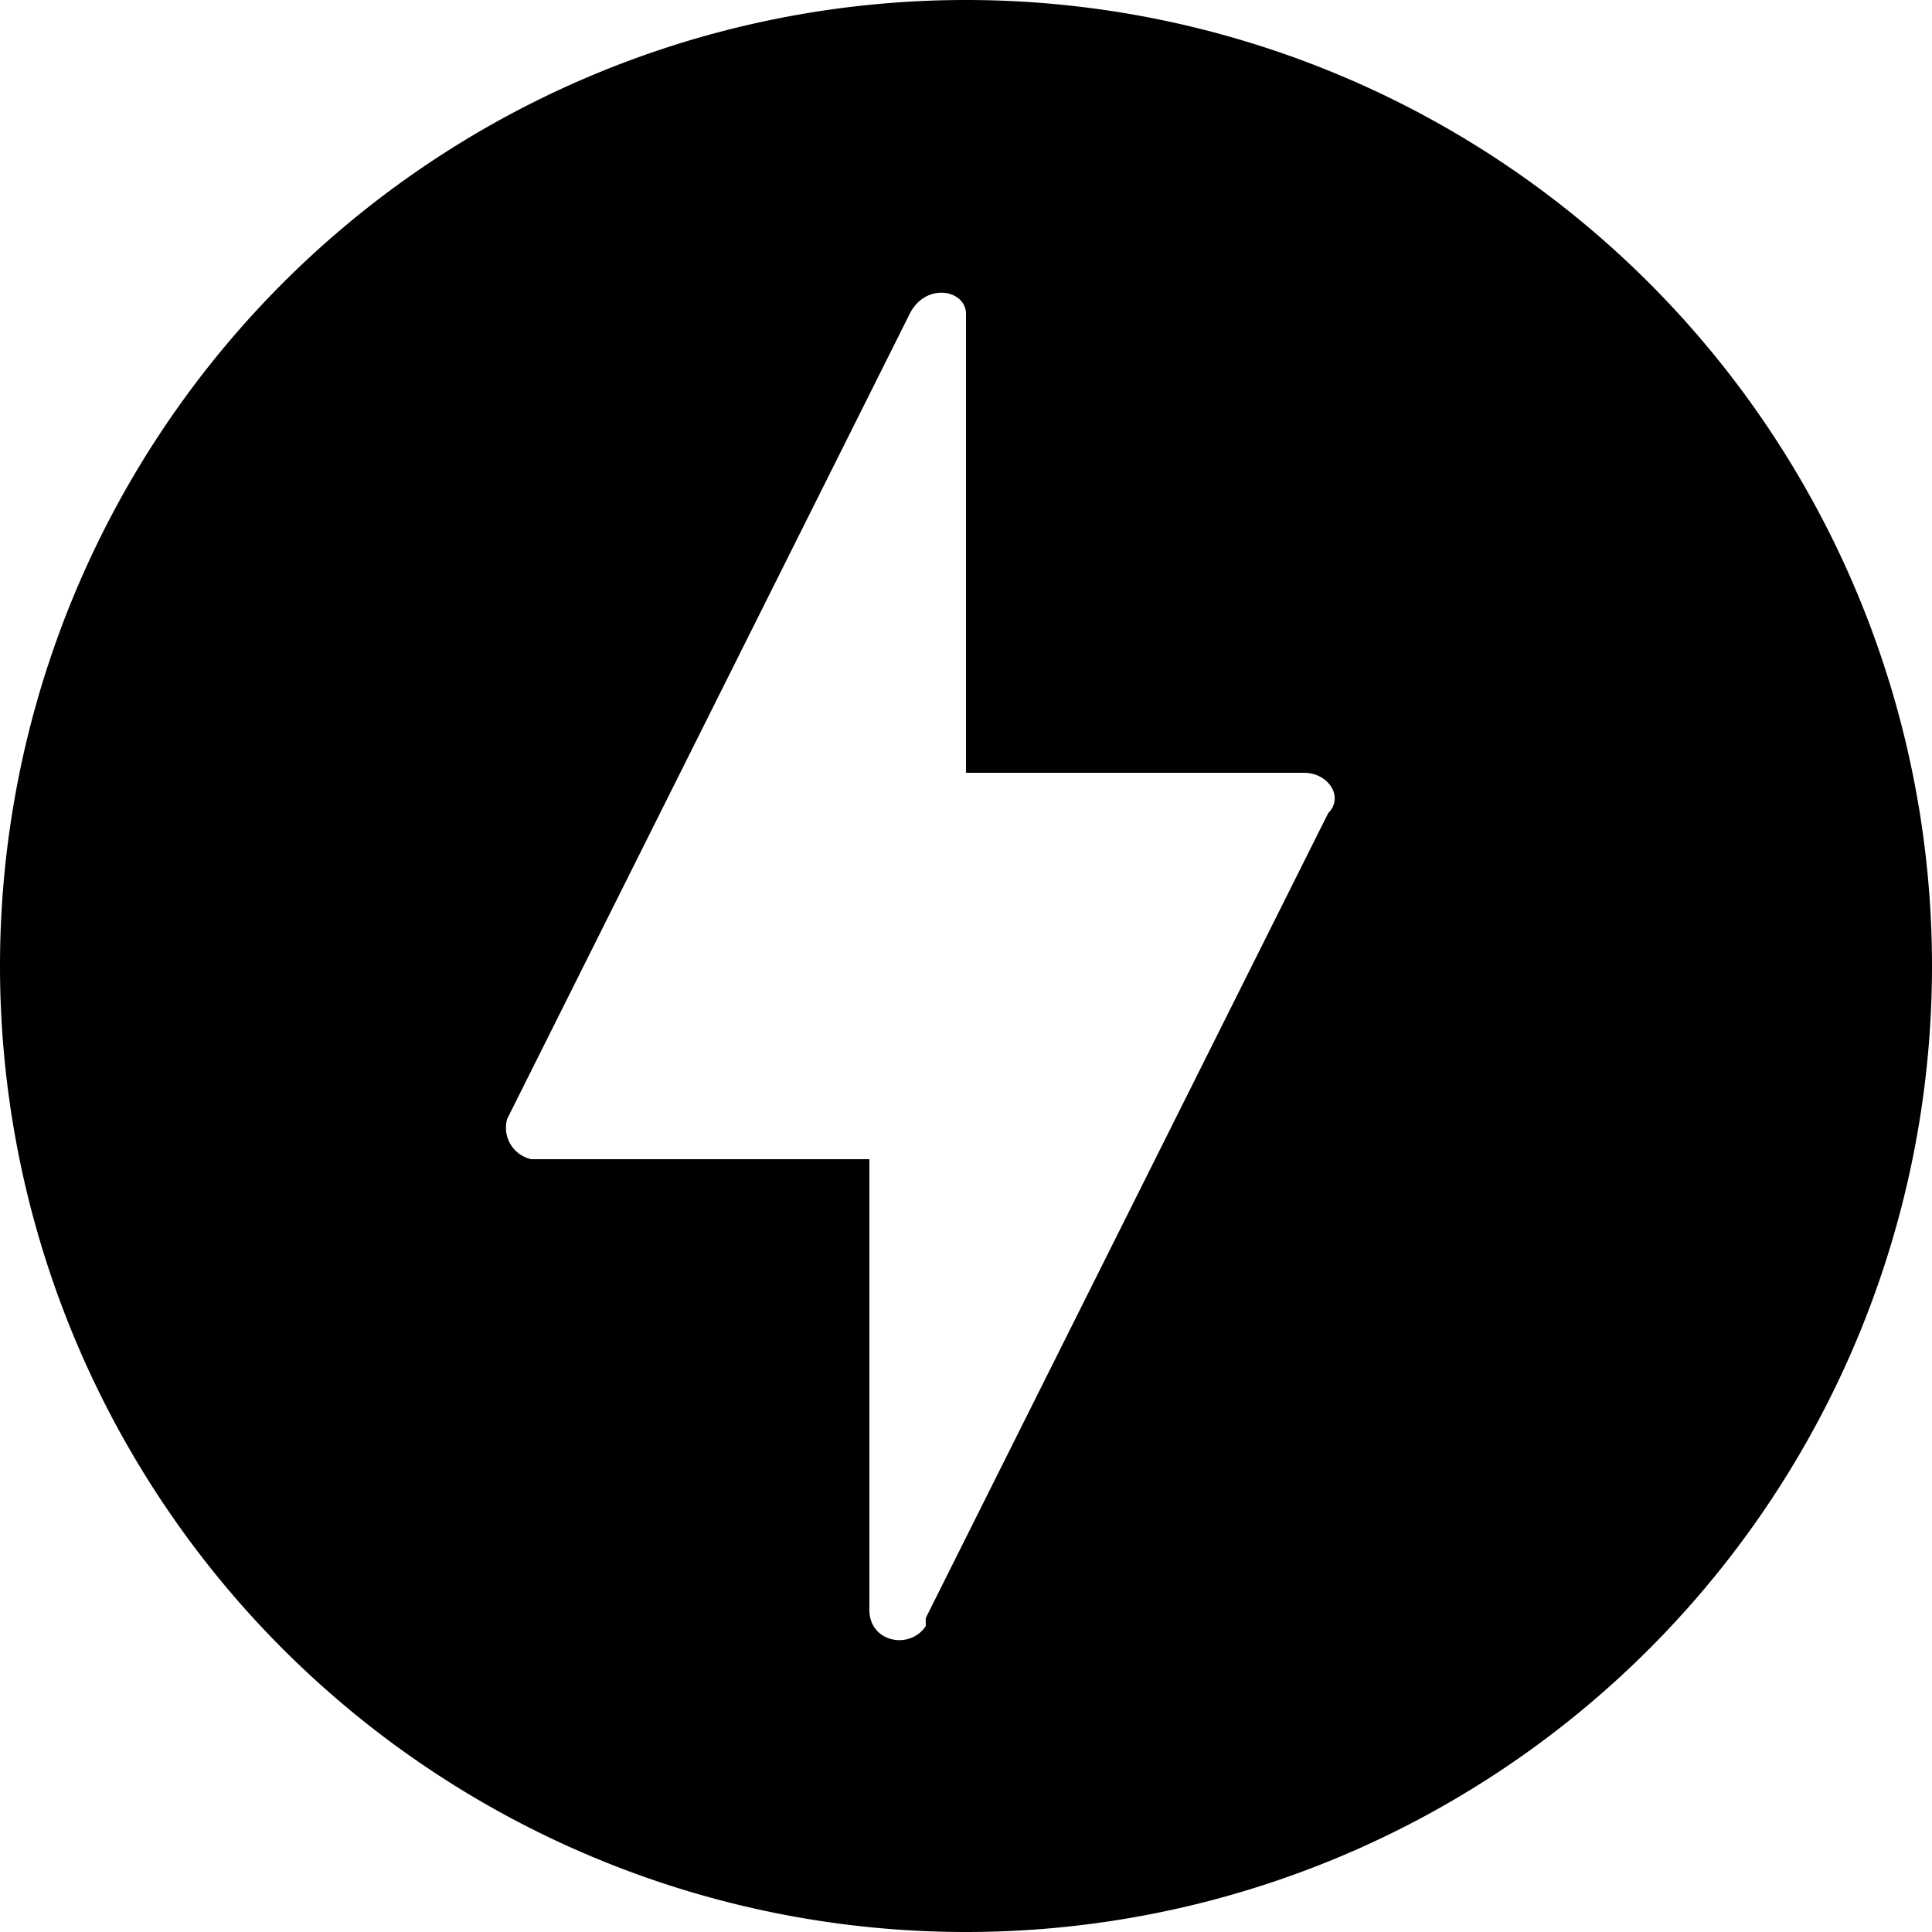 <svg width="24" height="24" fill="none" xmlns="http://www.w3.org/2000/svg"><path fill-rule="evenodd" clip-rule="evenodd" d="M24 12a12 12 0 1 1-24 0 12 12 0 0 1 24 0Zm-12.5 8.2c-.2.3-.7.2-.7-.2v-5.6H6.6a.4.4 0 0 1-.3-.5l5-10c.2-.4.7-.3.7 0v5.7h4.2c.3 0 .5.3.3.5l-5 10Z" fill="currentColor"/></svg>